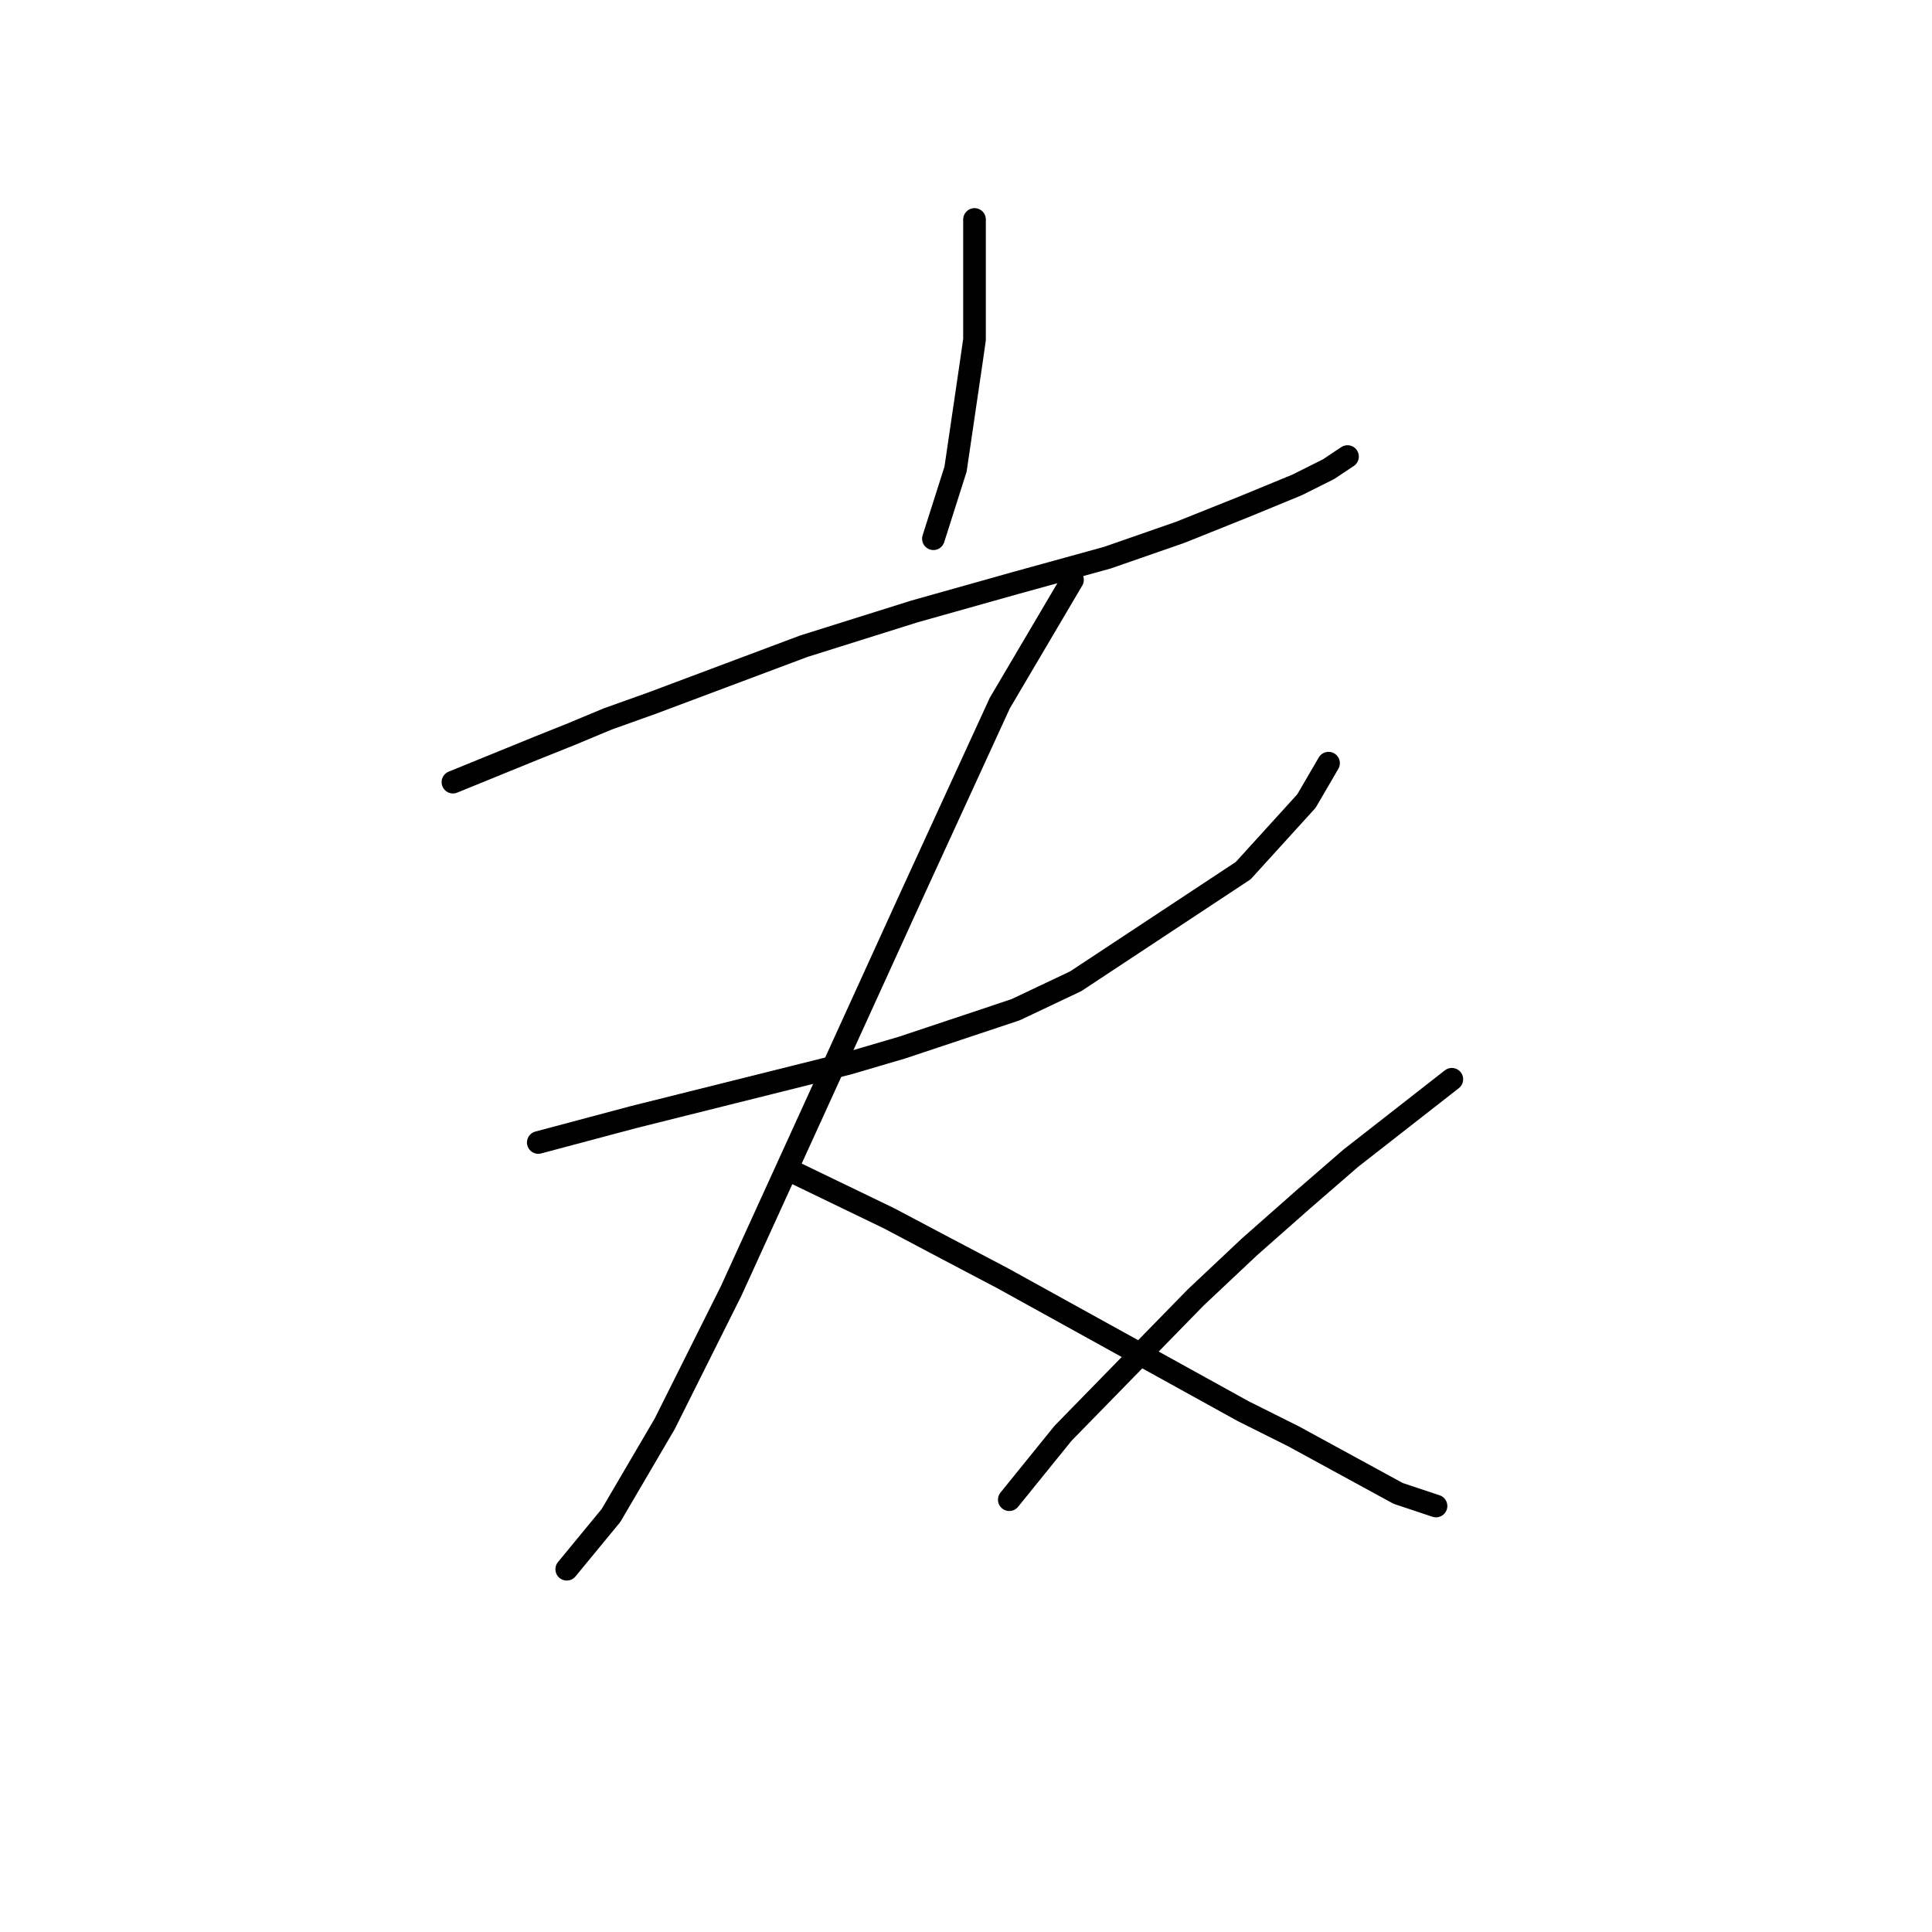 <?xml version="1.0" standalone="no"?>
    <svg width="256" height="256" xmlns="http://www.w3.org/2000/svg" version="1.1">
    <polyline stroke="black" stroke-width="3" stroke-linecap="round" fill="transparent" stroke-linejoin="round" points="60.016 103.637 71.325 99.029 75.514 97.354 80.54 95.26 86.404 93.165 106.509 85.626 121.169 81.019 134.572 77.249 146.719 73.898 156.353 70.547 164.73 67.196 171.851 64.264 176.039 62.17 178.552 60.495 178.552 60.495 " />
        <polyline stroke="black" stroke-width="3" stroke-linecap="round" fill="transparent" stroke-linejoin="round" points="129.127 29.08 129.127 42.065 129.127 44.997 128.708 47.929 126.614 62.17 123.682 71.385 123.682 71.385 " />
        <polyline stroke="black" stroke-width="3" stroke-linecap="round" fill="transparent" stroke-linejoin="round" points="71.325 151.386 83.891 148.036 90.592 146.36 97.294 144.685 112.373 140.915 119.494 138.821 134.572 133.794 142.531 130.025 164.73 115.365 173.107 106.15 176.039 101.124 176.039 101.124 " />
        <polyline stroke="black" stroke-width="3" stroke-linecap="round" fill="transparent" stroke-linejoin="round" points="142.112 76.83 132.478 93.165 120.75 118.716 107.766 147.198 96.875 171.073 88.079 188.665 80.959 200.811 75.095 207.932 75.095 207.932 " />
        <polyline stroke="black" stroke-width="3" stroke-linecap="round" fill="transparent" stroke-linejoin="round" points="105.671 155.575 117.818 161.439 124.939 165.209 132.897 169.397 164.73 186.989 171.432 190.34 185.254 197.879 190.28 199.555 190.28 199.555 " />
        <polyline stroke="black" stroke-width="3" stroke-linecap="round" fill="transparent" stroke-linejoin="round" points="192.375 143.009 178.971 153.481 172.688 158.926 165.568 165.209 158.447 171.91 140.855 189.921 133.735 198.717 133.735 198.717 " />
        </svg>